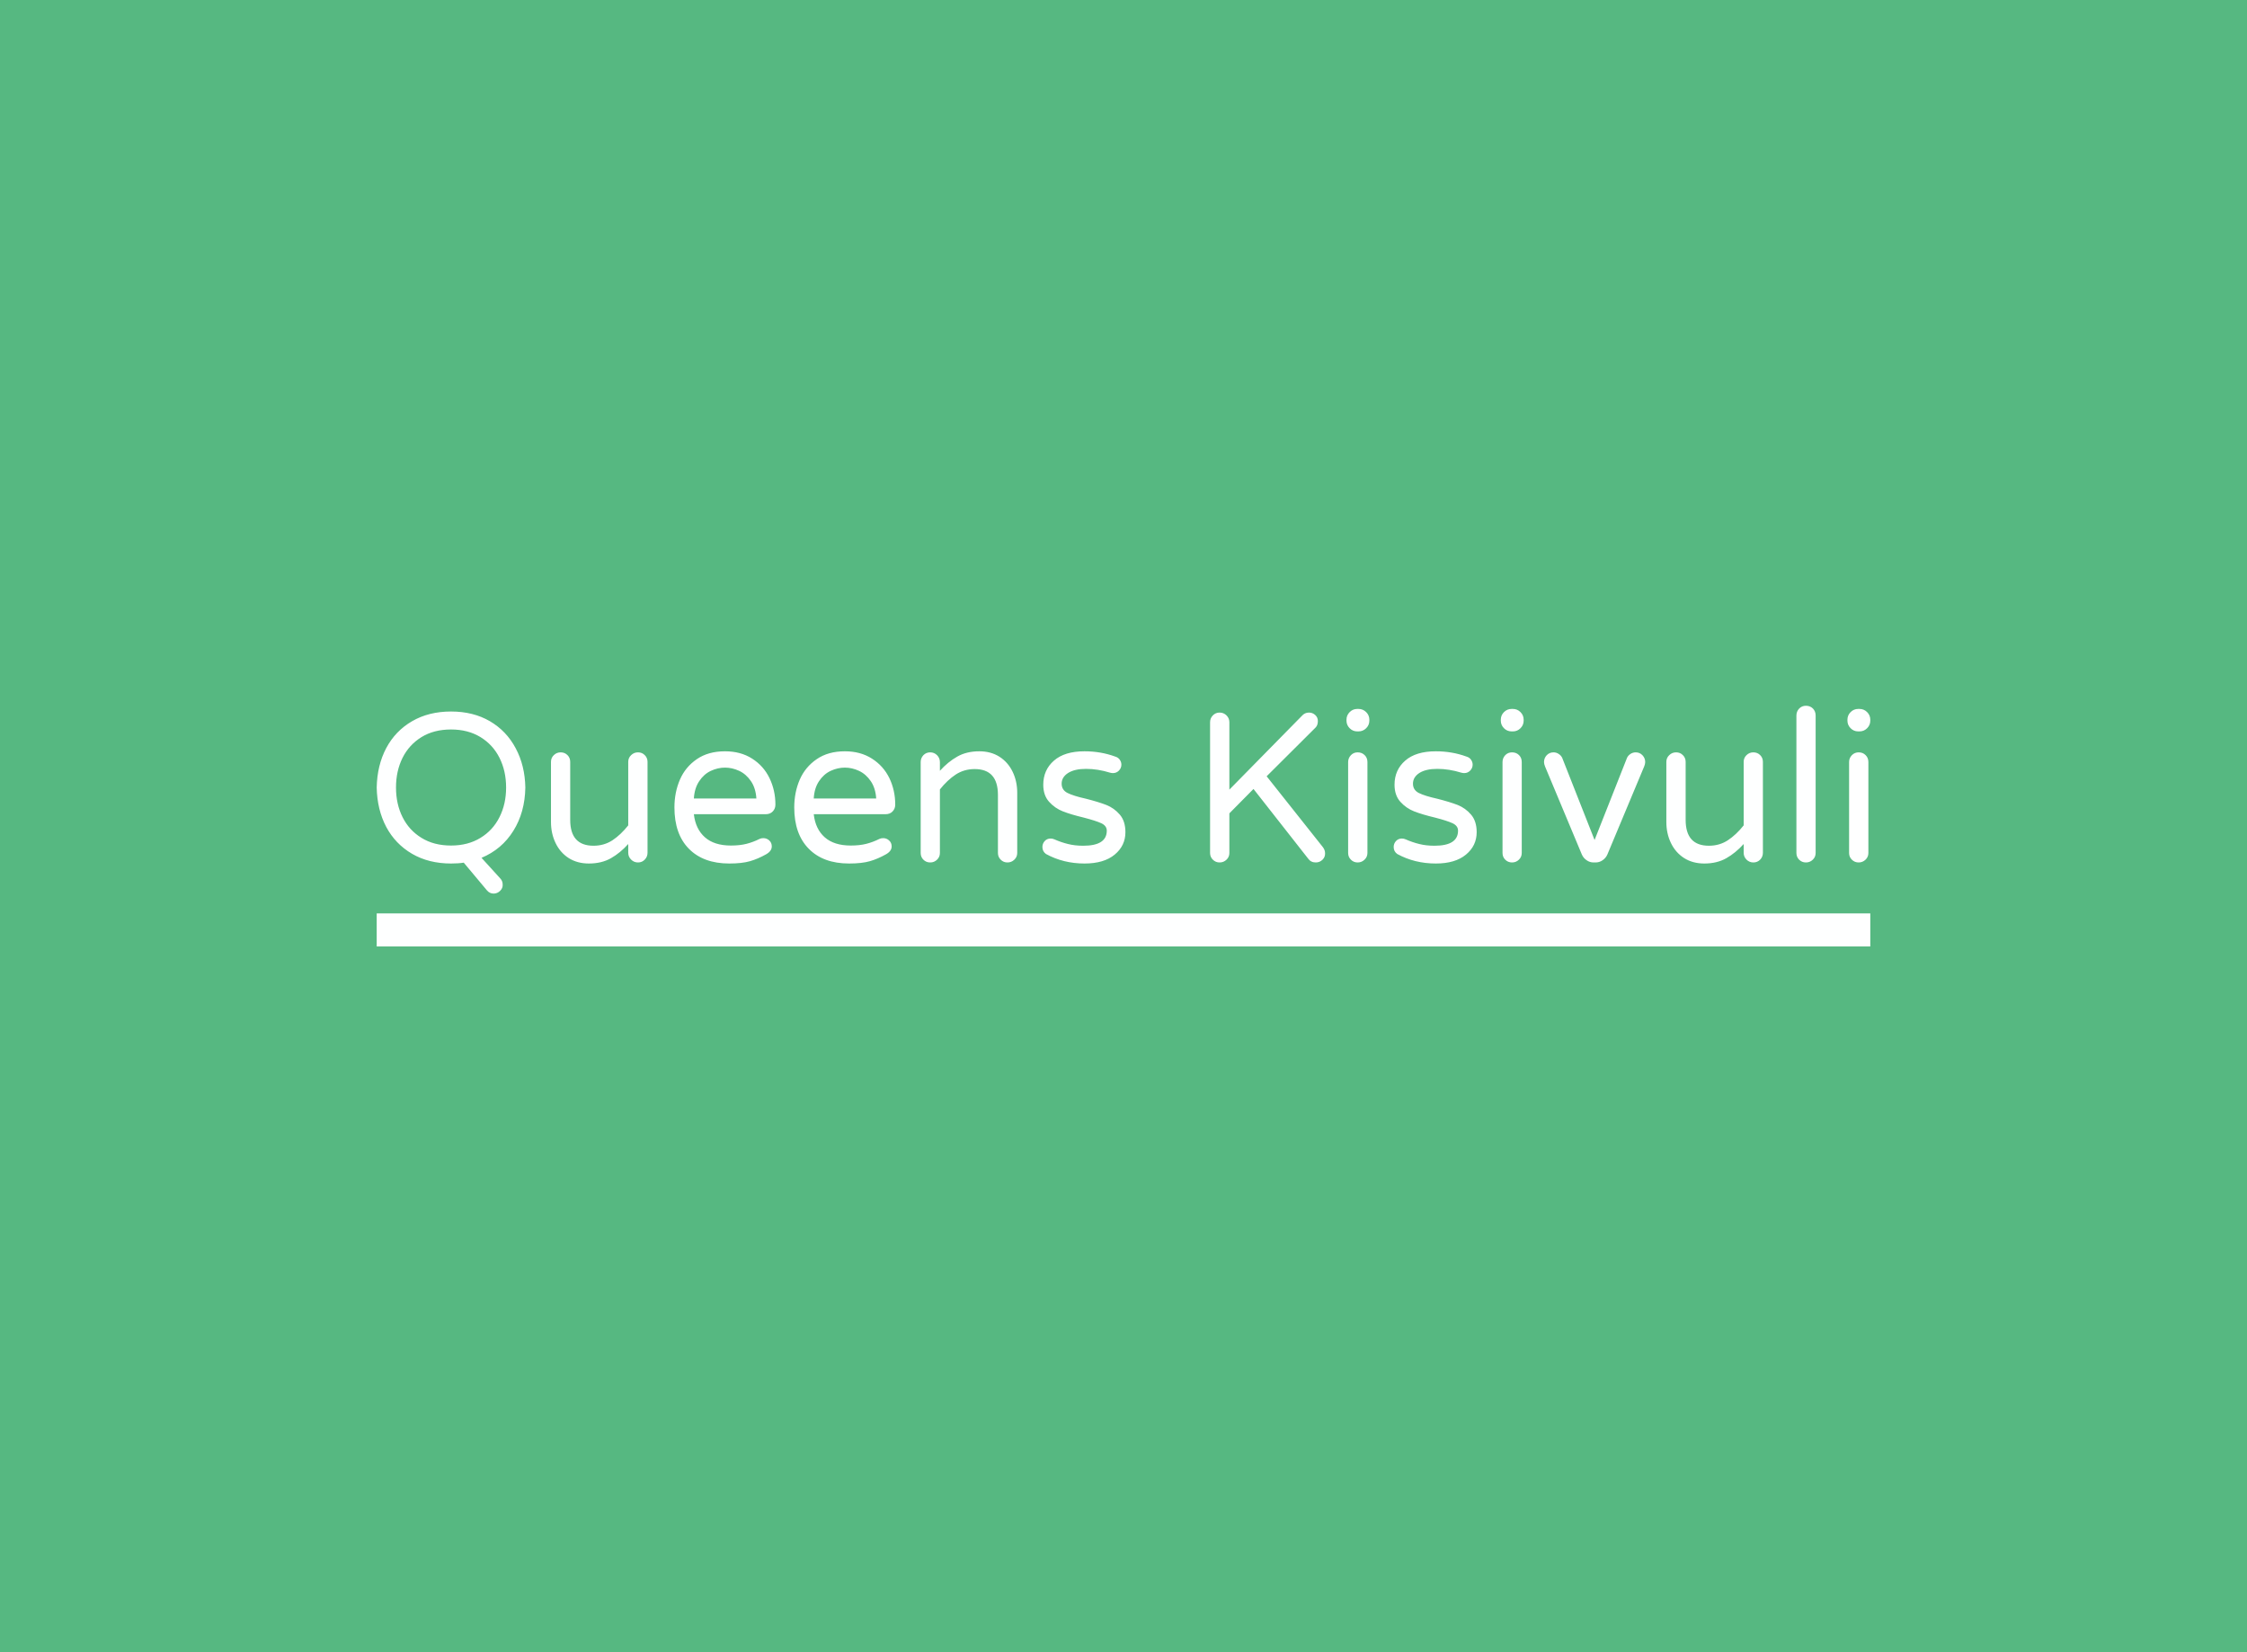 <svg data-v-70b83f88="" version="1.0" xmlns="http://www.w3.org/2000/svg" xmlns:xlink="http://www.w3.org/1999/xlink" viewBox="0 0 340 250" preserveAspectRatio="xMidYMid meet" color-interpolation-filters="sRGB" style="margin: auto;"><rect data-v-70b83f88="" x="0" y="0" width="100%" height="100%" fill="#56b881" fill-opacity="1" class="background"></rect><rect data-v-70b83f88="" x="0" y="0" width="100%" height="100%" fill="url(#watermark)" fill-opacity="1" class="watermarklayer"></rect><g data-v-70b83f88="" fill="#feffff" class="linesvg" transform="translate(57,106.79)"><rect fill="#feffff" height="5" x="1.1920928955078125e-7" y="31.42" width="226"></rect><g fill="#feffff"><g data-gra="path-name" fill-rule="" class="tp-name"><g transform="scale(1)"><g><path d="M19.45 4.87Q18.84 4.87 18.42 4.36L18.42 4.36 14.93 0.19Q14.13 0.32 13.01 0.32L13.01 0.32Q9.64 0.32 7.11-1.15 4.58-2.63 3.2-5.22 1.83-7.82 1.76-11.18L1.76-11.18Q1.83-14.55 3.2-17.14 4.58-19.74 7.11-21.21 9.64-22.68 13.01-22.68L13.01-22.68Q16.37-22.68 18.89-21.21 21.4-19.74 22.79-17.12 24.19-14.51 24.25-11.18L24.25-11.18Q24.19-7.43 22.44-4.63 20.7-1.83 17.62-0.54L17.62-0.54 20.44 2.56Q20.82 2.95 20.82 3.49L20.82 3.49Q20.86 4.04 20.44 4.45 20.02 4.87 19.45 4.87L19.45 4.87ZM13.01-2.4Q15.57-2.4 17.46-3.56 19.35-4.71 20.34-6.7 21.34-8.68 21.34-11.18L21.34-11.18Q21.34-13.68 20.34-15.67 19.35-17.65 17.46-18.81 15.57-19.96 13.01-19.96L13.01-19.96Q10.41-19.96 8.54-18.81 6.66-17.65 5.67-15.67 4.68-13.68 4.68-11.18L4.68-11.18Q4.68-8.68 5.67-6.7 6.66-4.71 8.54-3.56 10.41-2.4 13.01-2.4L13.01-2.4ZM33.86 0.32Q32.1 0.32 30.8-0.51 29.51-1.35 28.82-2.79 28.13-4.23 28.13-5.96L28.13-5.96 28.13-15.06Q28.13-15.67 28.56-16.08 28.99-16.5 29.6-16.5L29.6-16.5Q30.21-16.5 30.63-16.08 31.04-15.67 31.04-15.06L31.04-15.06 31.04-6.28Q31.04-2.37 34.57-2.37L34.57-2.37Q36.17-2.37 37.44-3.2 38.7-4.04 39.82-5.45L39.82-5.45 39.82-15.06Q39.82-15.67 40.26-16.08 40.69-16.5 41.3-16.5L41.3-16.5Q41.91-16.5 42.32-16.08 42.74-15.67 42.74-15.06L42.74-15.06 42.74-1.31Q42.74-0.7 42.32-0.27 41.91 0.16 41.3 0.16L41.3 0.16Q40.69 0.16 40.26-0.27 39.82-0.7 39.82-1.31L39.82-1.31 39.82-2.63Q38.61-1.28 37.2-0.48 35.79 0.32 33.86 0.32L33.86 0.32ZM55.11 0.32Q51.2 0.32 49-1.91 46.81-4.13 46.81-8.17L46.81-8.17Q46.81-10.44 47.64-12.37 48.47-14.29 50.2-15.47 51.93-16.66 54.46-16.66L54.46-16.66Q56.84-16.66 58.57-15.55 60.3-14.45 61.19-12.61 62.09-10.76 62.09-8.59L62.09-8.59Q62.09-7.98 61.69-7.56 61.29-7.14 60.62-7.14L60.62-7.14 49.75-7.14Q50.01-4.9 51.42-3.65 52.83-2.4 55.36-2.4L55.36-2.4Q56.71-2.4 57.72-2.66 58.73-2.92 59.69-3.4L59.69-3.4Q59.94-3.52 60.26-3.52L60.26-3.52Q60.78-3.52 61.16-3.17 61.54-2.82 61.54-2.27L61.54-2.27Q61.54-1.57 60.71-1.09L60.71-1.09Q59.46-0.38 58.24-0.03 57.03 0.32 55.11 0.32L55.11 0.32ZM49.75-9.52L59.21-9.52Q59.11-11.09 58.39-12.14 57.67-13.2 56.61-13.7 55.55-14.19 54.46-14.19L54.46-14.19Q53.38-14.19 52.32-13.7 51.26-13.2 50.56-12.14 49.85-11.09 49.75-9.52L49.75-9.52ZM73.24 0.32Q69.33 0.32 67.14-1.91 64.94-4.13 64.94-8.17L64.94-8.17Q64.94-10.44 65.77-12.37 66.61-14.29 68.34-15.47 70.07-16.66 72.6-16.66L72.6-16.66Q74.97-16.66 76.7-15.55 78.43-14.45 79.33-12.61 80.22-10.76 80.22-8.59L80.22-8.59Q80.22-7.98 79.82-7.56 79.42-7.14 78.75-7.14L78.75-7.14 67.89-7.14Q68.14-4.9 69.55-3.65 70.96-2.4 73.49-2.4L73.49-2.4Q74.84-2.4 75.85-2.66 76.86-2.92 77.82-3.4L77.82-3.4Q78.08-3.52 78.4-3.52L78.4-3.52Q78.91-3.52 79.29-3.17 79.68-2.82 79.68-2.27L79.68-2.27Q79.68-1.57 78.85-1.09L78.85-1.09Q77.6-0.38 76.38-0.03 75.16 0.32 73.24 0.32L73.24 0.32ZM67.89-9.52L77.34-9.52Q77.24-11.09 76.52-12.14 75.8-13.2 74.74-13.7 73.69-14.19 72.6-14.19L72.6-14.19Q71.51-14.19 70.45-13.7 69.39-13.2 68.69-12.14 67.98-11.09 67.89-9.52L67.89-9.52ZM85.51 0.16Q84.9 0.16 84.48-0.26 84.07-0.67 84.07-1.28L84.07-1.28 84.07-15.03Q84.07-15.63 84.48-16.07 84.9-16.5 85.51-16.5L85.51-16.5Q86.12-16.5 86.55-16.07 86.98-15.63 86.98-15.03L86.98-15.03 86.98-13.71Q88.2-15.06 89.61-15.86 91.02-16.66 92.94-16.66L92.94-16.66Q94.7-16.66 96-15.83 97.3-14.99 97.99-13.55 98.68-12.11 98.68-10.38L98.68-10.38 98.68-1.28Q98.68-0.67 98.24-0.26 97.81 0.16 97.2 0.16L97.2 0.16Q96.59 0.16 96.18-0.26 95.76-0.67 95.76-1.28L95.76-1.28 95.76-10.06Q95.76-13.97 92.24-13.97L92.24-13.97Q90.64-13.97 89.37-13.14 88.1-12.3 86.98-10.89L86.98-10.89 86.98-1.28Q86.98-0.67 86.55-0.26 86.12 0.16 85.51 0.16L85.51 0.16ZM108.86 0.32Q105.66 0.32 103.03-1.12L103.03-1.12Q102.49-1.51 102.49-2.18L102.49-2.18Q102.49-2.69 102.84-3.08 103.19-3.46 103.74-3.46L103.74-3.46Q104.03-3.46 104.32-3.33L104.32-3.33Q105.34-2.88 106.37-2.63 107.39-2.37 108.67-2.37L108.67-2.37Q112.23-2.37 112.23-4.65L112.23-4.65Q112.23-5.38 111.41-5.77 110.59-6.15 108.74-6.63L108.74-6.63Q106.85-7.08 105.61-7.56 104.38-8.04 103.5-9.02 102.62-10 102.62-11.6L102.62-11.6Q102.62-13.84 104.24-15.25 105.85-16.66 108.86-16.66L108.86-16.66Q111.33-16.66 113.51-15.86L113.51-15.86Q113.96-15.73 114.2-15.38 114.44-15.03 114.44-14.64L114.44-14.64Q114.44-14.13 114.07-13.74 113.7-13.36 113.16-13.36L113.16-13.36Q113-13.36 112.74-13.42L112.74-13.42Q110.88-14 109.09-14L109.09-14Q107.36-14 106.38-13.38 105.4-12.75 105.4-11.76L105.4-11.76Q105.4-10.8 106.3-10.35 107.2-9.9 109.09-9.48L109.09-9.48Q110.98-9 112.16-8.54 113.35-8.07 114.2-7.08 115.05-6.09 115.05-4.42L115.05-4.42Q115.05-2.37 113.43-1.03 111.81 0.32 108.86 0.32L108.86 0.32ZM129.3 0.16Q128.7 0.16 128.28-0.26 127.86-0.67 127.86-1.28L127.86-1.28 127.86-21.05Q127.86-21.66 128.28-22.09 128.7-22.52 129.3-22.52L129.3-22.52Q129.91-22.52 130.35-22.09 130.78-21.66 130.78-21.05L130.78-21.05 130.78-10.86 141.74-22.01Q142.18-22.52 142.82-22.52L142.82-22.52Q143.37-22.52 143.77-22.15 144.17-21.79 144.17-21.24L144.17-21.24Q144.17-20.6 143.82-20.25L143.82-20.25 136.42-12.88 144.91-2.18Q145.26-1.73 145.26-1.25L145.26-1.25Q145.29-0.67 144.88-0.26 144.46 0.16 143.85 0.16L143.85 0.16Q143.11 0.16 142.7-0.42L142.7-0.42 134.43-10.96 130.78-7.27 130.78-1.28Q130.78-0.67 130.35-0.26 129.91 0.16 129.3 0.16L129.3 0.16ZM150.13-19.67Q149.46-19.67 148.98-20.15 148.5-20.63 148.5-21.31L148.5-21.31 148.5-21.43Q148.5-22.11 148.98-22.59 149.46-23.07 150.13-23.07L150.13-23.07 150.32-23.07Q150.99-23.07 151.48-22.59 151.96-22.11 151.96-21.43L151.96-21.43 151.96-21.31Q151.96-20.63 151.48-20.15 150.99-19.67 150.32-19.67L150.32-19.67 150.13-19.67ZM150.19 0.16Q149.58 0.16 149.17-0.26 148.75-0.67 148.75-1.28L148.75-1.28 148.75-15.03Q148.75-15.63 149.17-16.07 149.58-16.5 150.19-16.5L150.19-16.5Q150.83-16.5 151.25-16.08 151.67-15.67 151.67-15.03L151.67-15.03 151.67-1.28Q151.67-0.67 151.23-0.26 150.8 0.16 150.19 0.16L150.19 0.16ZM162.02 0.32Q158.81 0.32 156.18-1.12L156.18-1.12Q155.64-1.51 155.64-2.18L155.64-2.18Q155.64-2.69 155.99-3.08 156.34-3.46 156.89-3.46L156.89-3.46Q157.18-3.46 157.47-3.33L157.47-3.33Q158.49-2.88 159.52-2.63 160.54-2.37 161.82-2.37L161.82-2.37Q165.38-2.37 165.38-4.65L165.38-4.65Q165.38-5.38 164.56-5.77 163.75-6.15 161.89-6.63L161.89-6.63Q160-7.08 158.76-7.56 157.53-8.04 156.65-9.02 155.77-10 155.77-11.6L155.77-11.6Q155.77-13.84 157.39-15.25 159-16.66 162.02-16.66L162.02-16.66Q164.48-16.66 166.66-15.86L166.66-15.86Q167.11-15.73 167.35-15.38 167.59-15.03 167.59-14.64L167.59-14.64Q167.59-14.13 167.22-13.74 166.85-13.36 166.31-13.36L166.31-13.36Q166.15-13.36 165.89-13.42L165.89-13.42Q164.03-14 162.24-14L162.24-14Q160.51-14 159.53-13.38 158.56-12.75 158.56-11.76L158.56-11.76Q158.56-10.8 159.45-10.35 160.35-9.9 162.24-9.48L162.24-9.48Q164.13-9 165.32-8.54 166.5-8.07 167.35-7.08 168.2-6.09 168.2-4.42L168.2-4.42Q168.2-2.37 166.58-1.03 164.96 0.32 162.02 0.32L162.02 0.32ZM173.49-19.67Q172.81-19.67 172.33-20.15 171.85-20.63 171.85-21.31L171.85-21.31 171.85-21.43Q171.85-22.11 172.33-22.59 172.81-23.07 173.49-23.07L173.49-23.07 173.68-23.07Q174.35-23.07 174.83-22.59 175.31-22.11 175.31-21.43L175.31-21.43 175.31-21.31Q175.31-20.63 174.83-20.15 174.35-19.67 173.68-19.67L173.68-19.67 173.49-19.67ZM173.55 0.16Q172.94 0.16 172.52-0.26 172.11-0.67 172.11-1.28L172.11-1.28 172.11-15.03Q172.11-15.63 172.52-16.07 172.94-16.5 173.55-16.5L173.55-16.5Q174.19-16.5 174.61-16.08 175.02-15.67 175.02-15.03L175.02-15.03 175.02-1.28Q175.02-0.67 174.59-0.26 174.16 0.16 173.55 0.16L173.55 0.16ZM185.88 0.16Q185.31 0.16 184.83-0.18 184.35-0.51 184.12-1.03L184.12-1.03 178.55-14.35Q178.39-14.74 178.39-15.03L178.39-15.03Q178.39-15.63 178.8-16.07 179.22-16.5 179.83-16.5L179.83-16.5Q180.25-16.5 180.61-16.26 180.98-16.02 181.14-15.67L181.14-15.67 186.04-3.24 190.95-15.67Q191.11-16.02 191.47-16.26 191.84-16.5 192.26-16.5L192.26-16.5Q192.87-16.5 193.28-16.07 193.7-15.63 193.7-15.03L193.7-15.03Q193.7-14.74 193.54-14.35L193.54-14.35 187.97-1.03Q187.74-0.51 187.26-0.18 186.78 0.16 186.2 0.16L186.2 0.16 185.88 0.16ZM202.64 0.32Q200.88 0.32 199.58-0.51 198.28-1.35 197.59-2.79 196.9-4.23 196.9-5.96L196.9-5.96 196.9-15.06Q196.9-15.67 197.34-16.08 197.77-16.5 198.38-16.5L198.38-16.5Q198.99-16.5 199.4-16.08 199.82-15.67 199.82-15.06L199.82-15.06 199.82-6.28Q199.82-2.37 203.34-2.37L203.34-2.37Q204.95-2.37 206.21-3.2 207.48-4.04 208.6-5.45L208.6-5.45 208.6-15.06Q208.6-15.67 209.03-16.08 209.46-16.5 210.07-16.5L210.07-16.5Q210.68-16.5 211.1-16.08 211.51-15.67 211.51-15.06L211.51-15.06 211.51-1.31Q211.51-0.7 211.1-0.27 210.68 0.16 210.07 0.16L210.07 0.16Q209.46 0.16 209.03-0.27 208.6-0.7 208.6-1.31L208.6-1.31 208.6-2.63Q207.38-1.28 205.97-0.48 204.56 0.32 202.64 0.32L202.64 0.32ZM218.02 0.16Q217.41 0.16 216.99-0.26 216.58-0.67 216.58-1.28L216.58-1.28 216.58-22.07Q216.58-22.68 216.99-23.12 217.41-23.55 218.02-23.55L218.02-23.55Q218.66-23.55 219.08-23.13 219.49-22.71 219.49-22.07L219.49-22.07 219.49-1.28Q219.49-0.67 219.06-0.26 218.63 0.16 218.02 0.16L218.02 0.16ZM225.93-19.67Q225.26-19.67 224.78-20.15 224.3-20.63 224.3-21.31L224.3-21.31 224.3-21.43Q224.3-22.11 224.78-22.59 225.26-23.07 225.93-23.07L225.93-23.07 226.12-23.07Q226.8-23.07 227.28-22.59 227.76-22.11 227.76-21.43L227.76-21.43 227.76-21.31Q227.76-20.63 227.28-20.15 226.8-19.67 226.12-19.67L226.12-19.67 225.93-19.67ZM226 0.16Q225.39 0.16 224.97-0.26 224.55-0.67 224.55-1.28L224.55-1.28 224.55-15.03Q224.55-15.63 224.97-16.07 225.39-16.5 226-16.5L226-16.5Q226.64-16.5 227.05-16.08 227.47-15.67 227.47-15.03L227.47-15.03 227.47-1.28Q227.47-0.67 227.04-0.26 226.6 0.16 226 0.16L226 0.16Z" transform="translate(-1.76, 23.55)"></path></g><!----><!----><!----><!----><!----><!----><!----></g></g><!----></g></g><defs v-gra="od"></defs></svg>